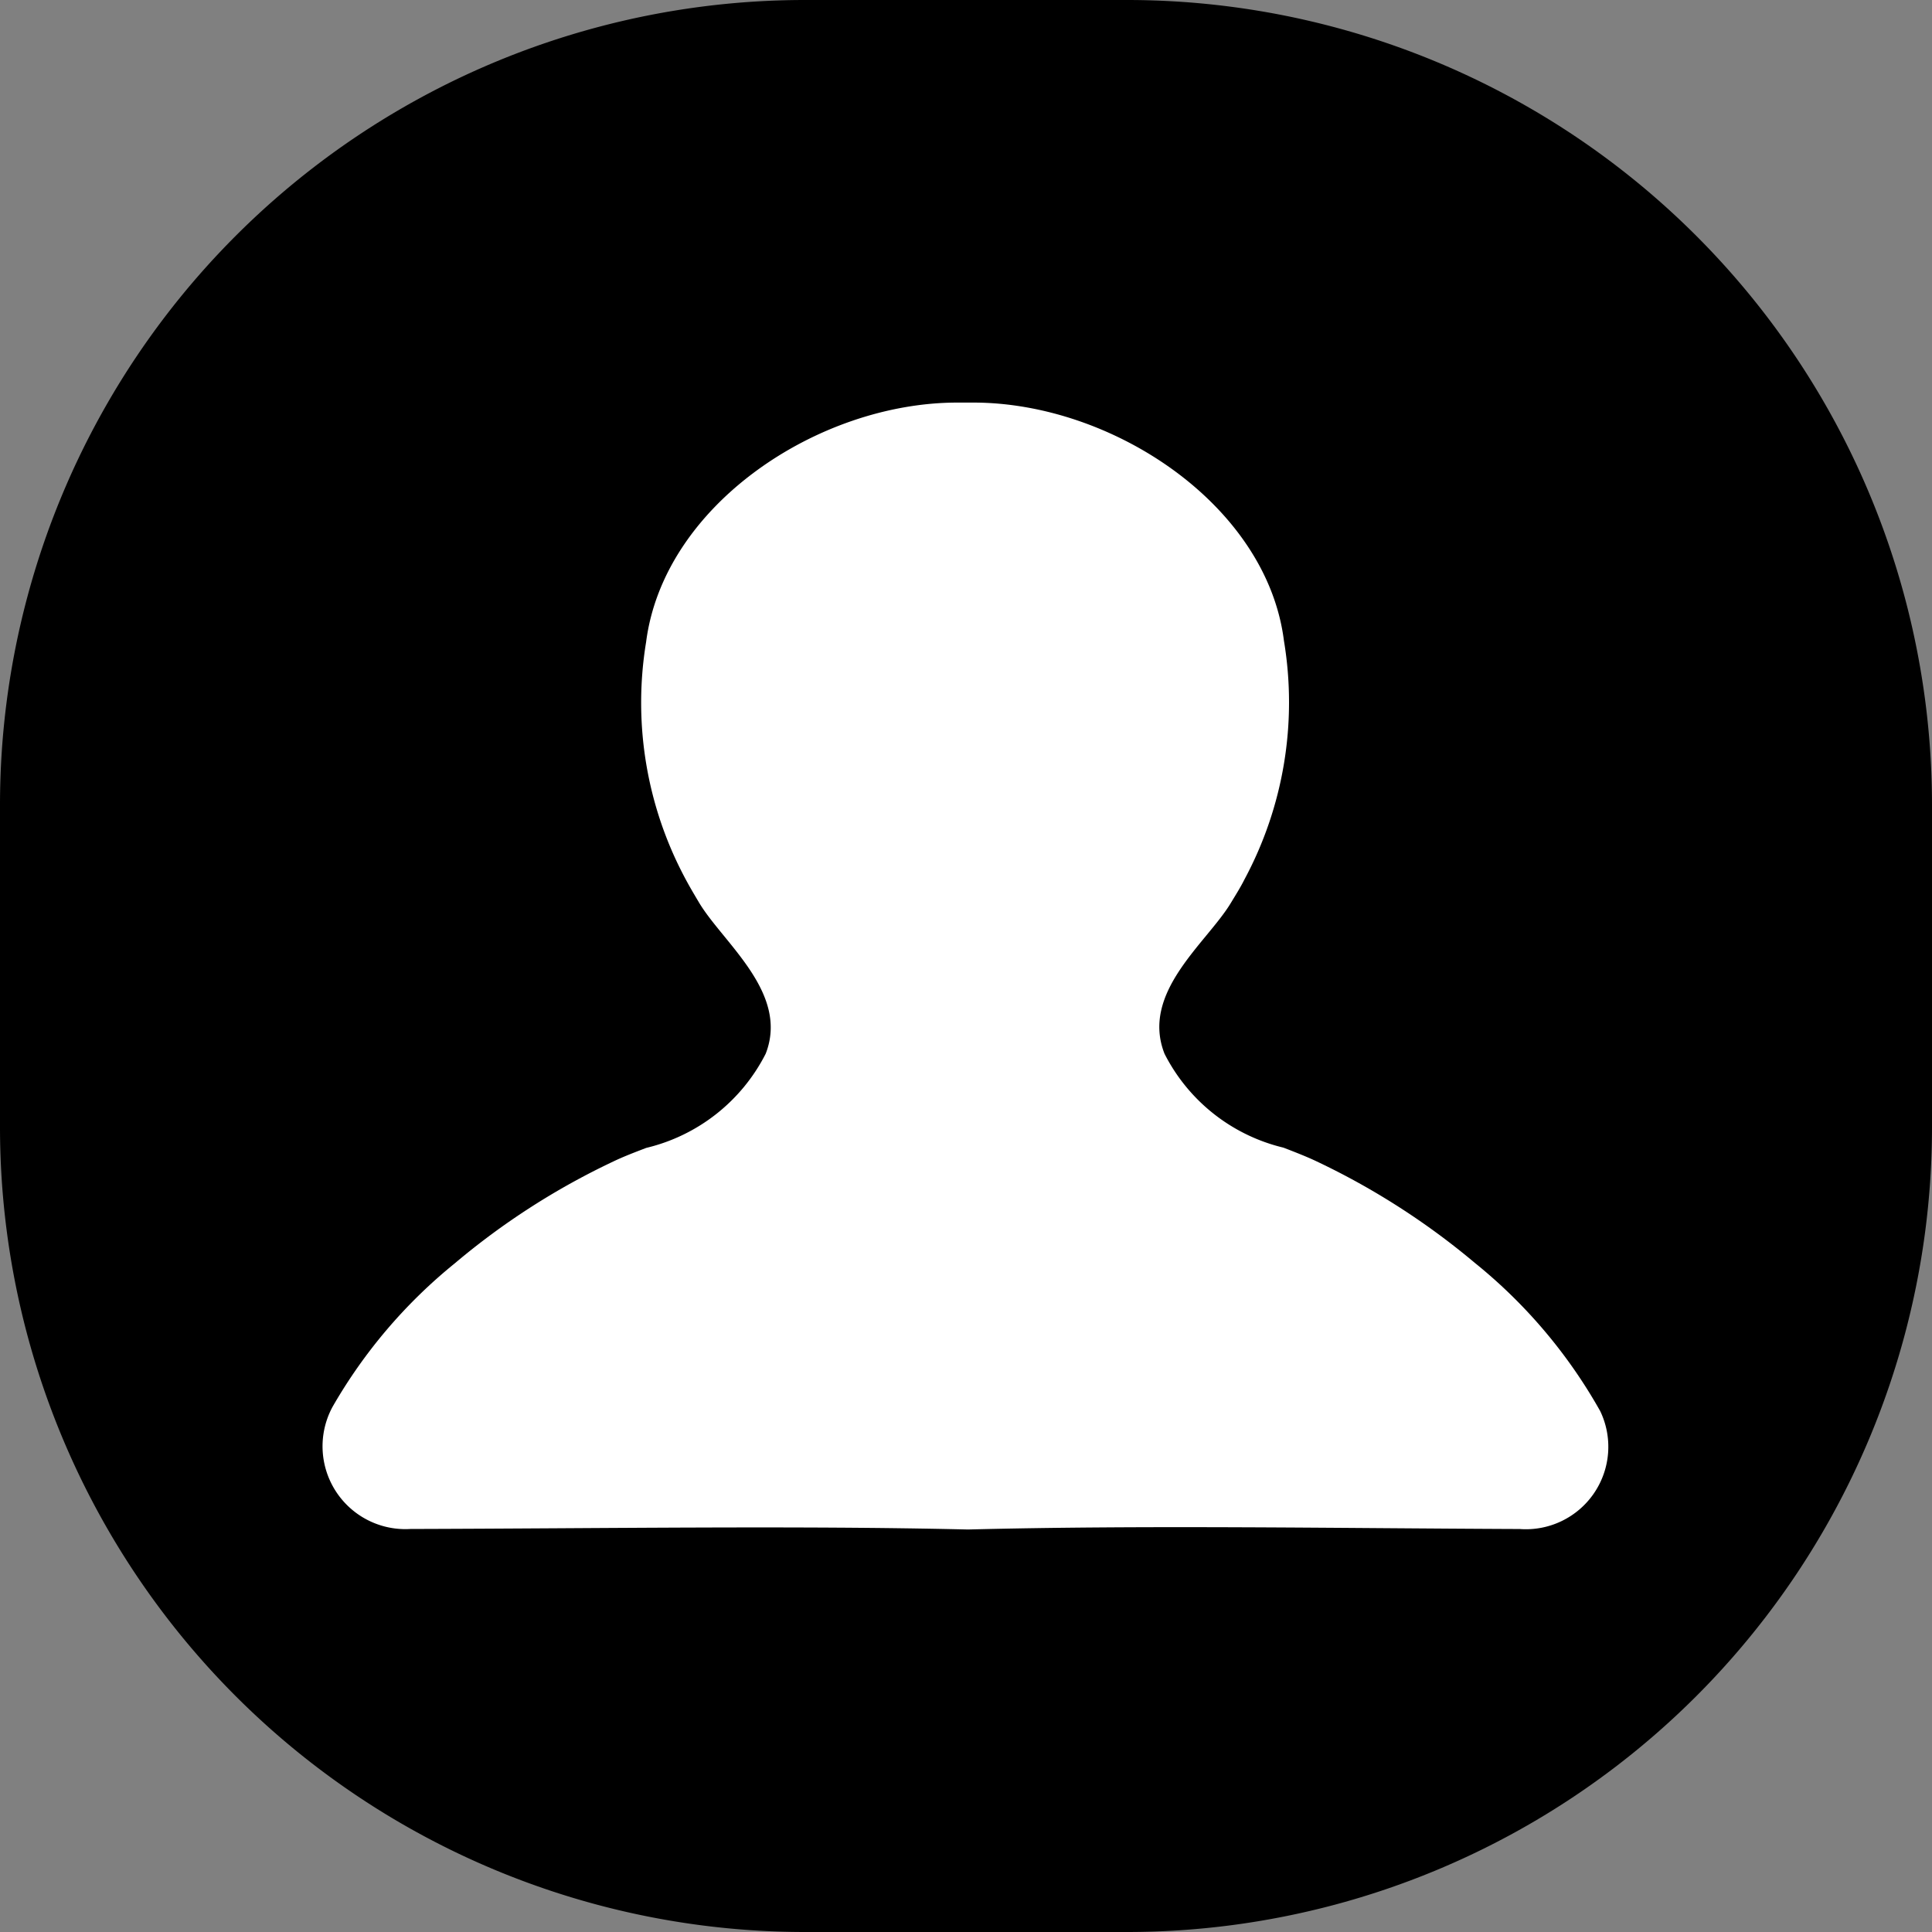 <svg xmlns="http://www.w3.org/2000/svg" width="48" height="48" viewBox="0 0 48 48">
  <rect x="0" y="0" width="48" height="48" fill="#808080" stroke="none"/>
  <g id="PERSON_48" data-name="PERSON 48" transform="translate(-48 -786)">
    <path id="사각형_152" data-name="사각형 152" d="M20,0h8A20,20,0,0,1,48,20v8A20,20,0,0,1,28,48H20A20,20,0,0,1,0,28V20A20,20,0,0,1,20,0Z" transform="translate(48 786)" fill="black"/>
    <path id="패스_1175" data-name="패스 1175" d="M1045.2,2016.718c-4.218-.1-9.008-.026-13.852-.013a2.058,2.058,0,0,1-1.932-3.04,12.765,12.765,0,0,1,3.032-3.558,18.033,18.033,0,0,1,3.938-2.531c.249-.12.529-.227.822-.339a4.5,4.5,0,0,0,2.967-2.341c.589-1.514-1.065-2.758-1.659-3.758-.113-.19-.226-.38-.328-.571a9.262,9.262,0,0,1-.985-5.895c.435-3.407,4.278-5.952,7.732-5.952h.4c3.452,0,7.289,2.544,7.715,5.917a9.3,9.3,0,0,1-.98,5.929c-.1.2-.222.392-.34.587-.595.989-2.249,2.22-1.646,3.747a4.488,4.488,0,0,0,2.954,2.331c.3.116.579.224.826.342a18.231,18.231,0,0,1,3.93,2.522,12.755,12.755,0,0,1,3.114,3.682,2.049,2.049,0,0,1-2,2.929C1054.254,2016.687,1049.634,2016.606,1045.2,2016.718Z" transform="translate(-973.151 -1192.718)" fill="#fff"/>
  </g>
</svg>
